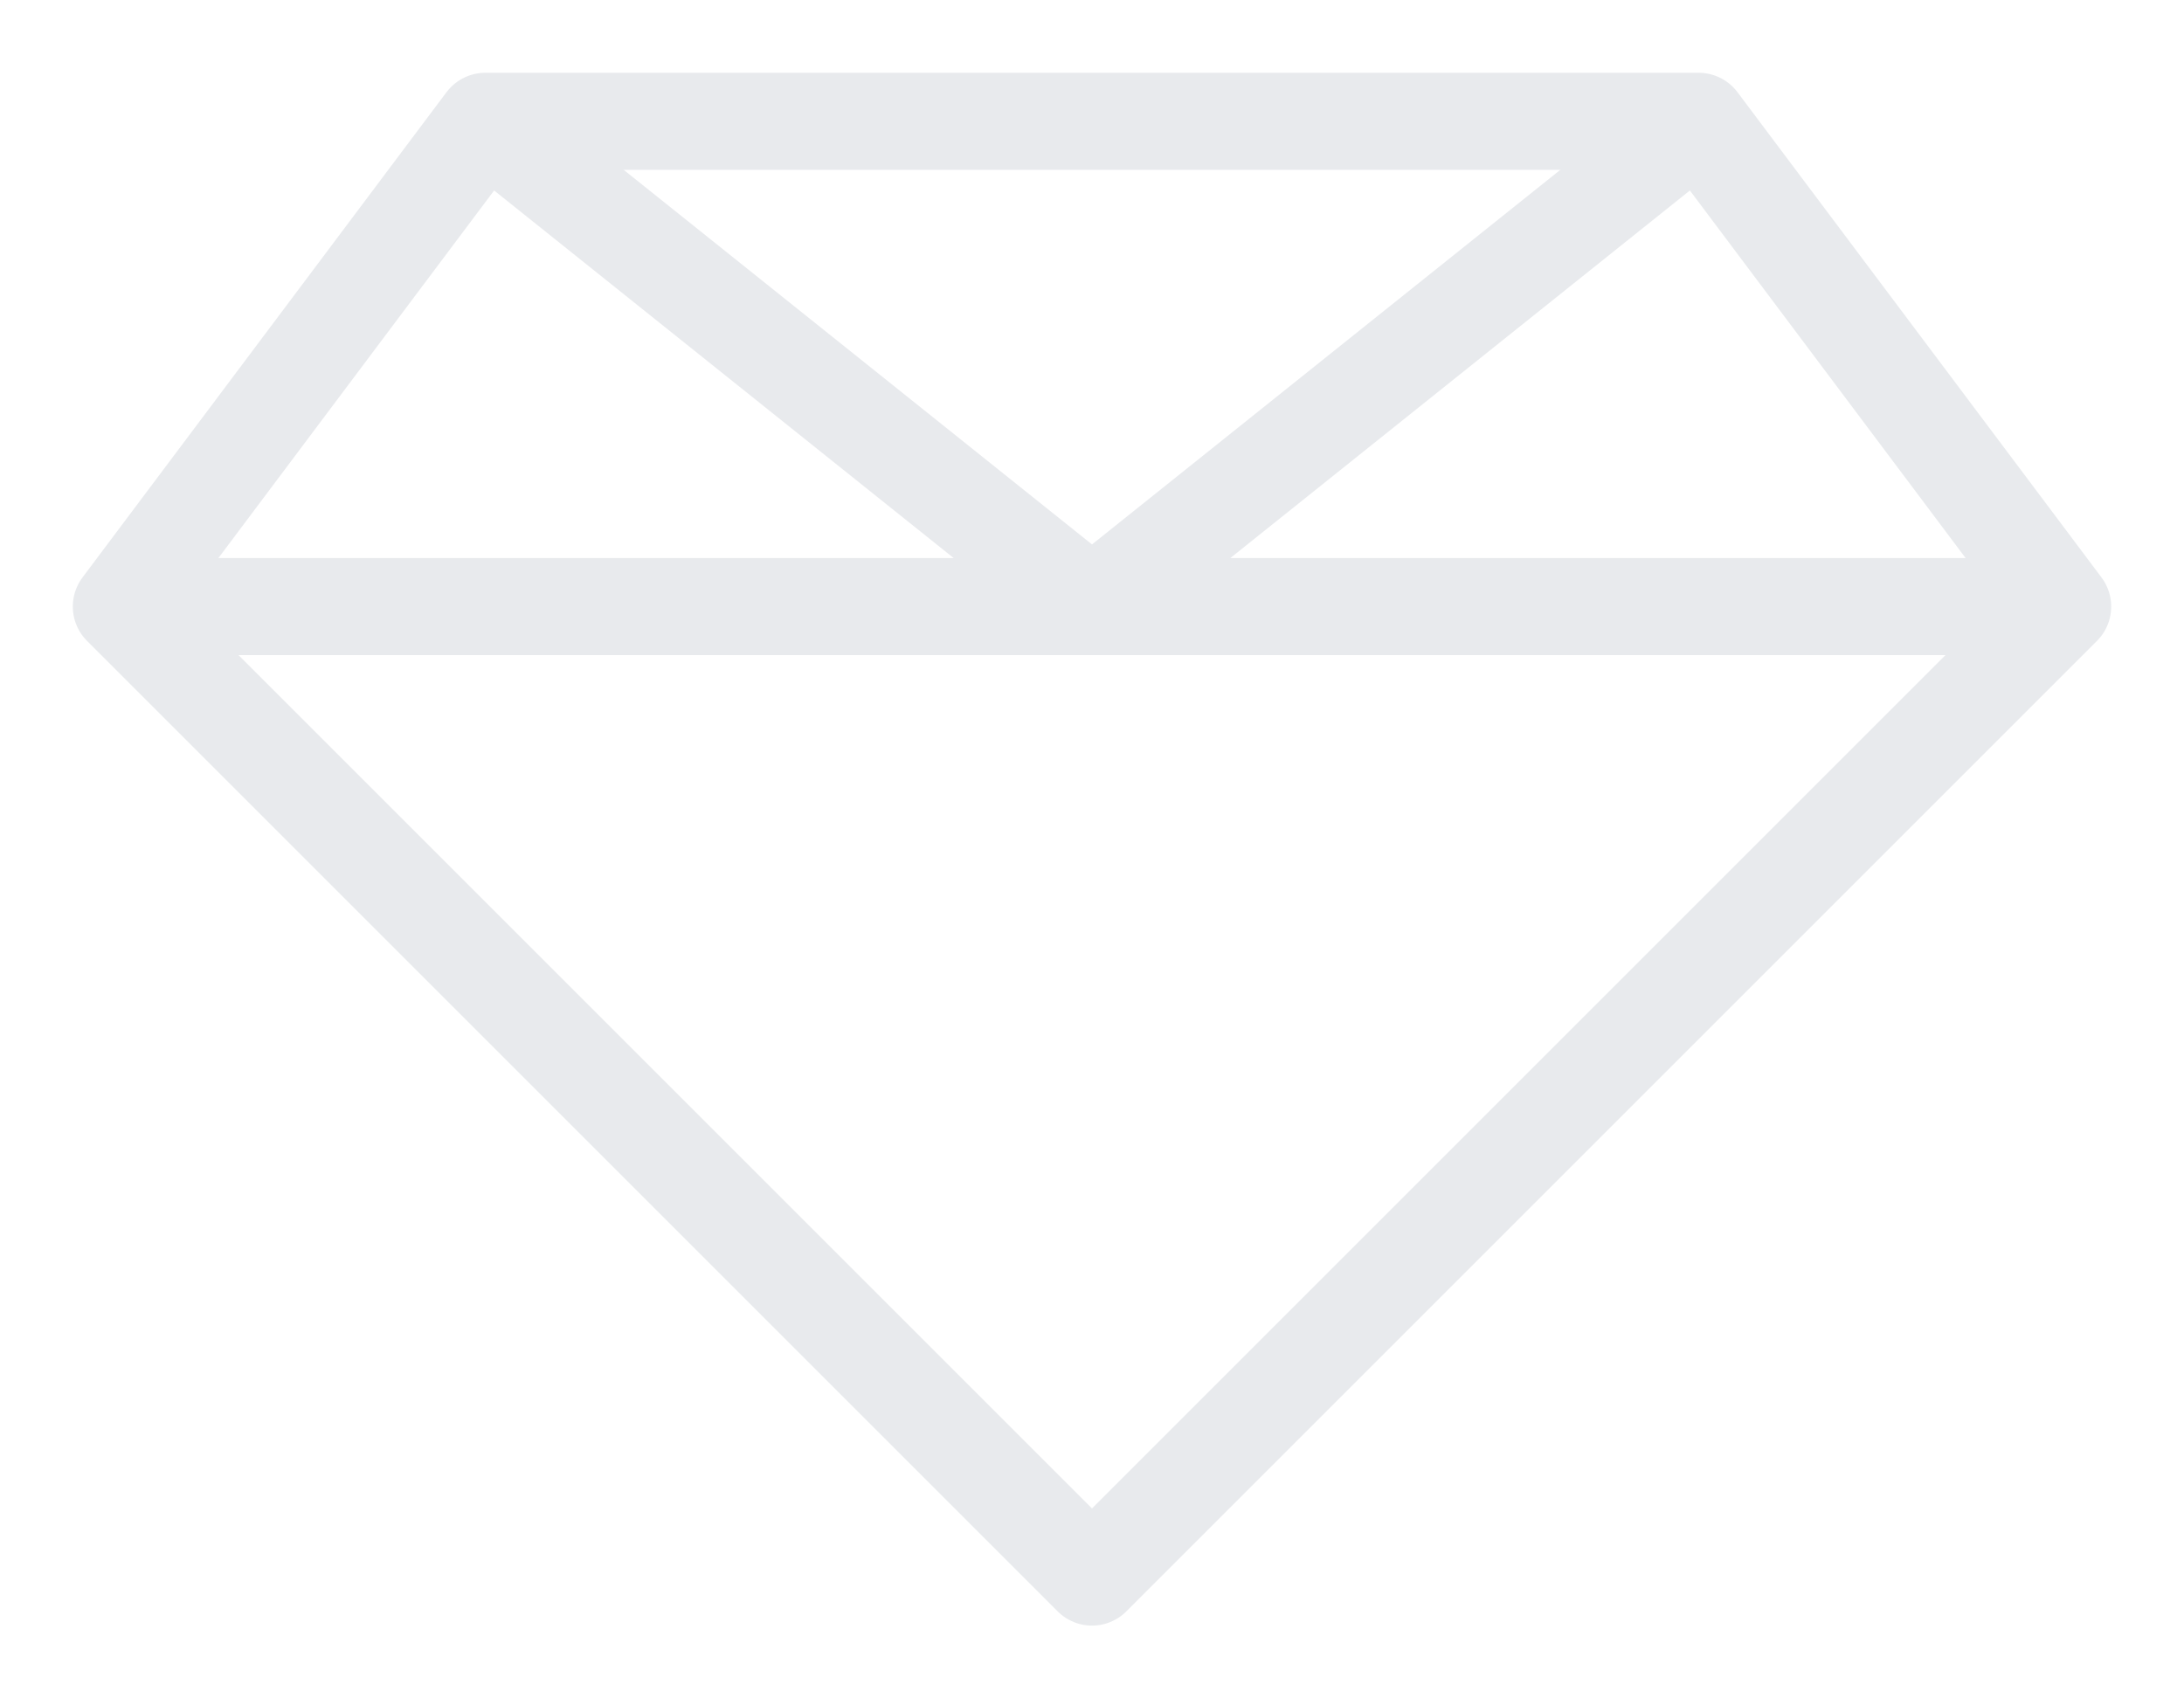 <svg xmlns="http://www.w3.org/2000/svg" width="36" height="28" viewBox="0 0 36 28">
  <g fill="none" stroke="#E8EAED" stroke-width="1.6" stroke-linejoin="round">
    <path d="M2 10 L8 2 H28 L34 10 L18 26 Z"/>
    <path d="M8 2 L18 10 L28 2"/>
    <path d="M2 10 H34"/>
  </g>
</svg>
